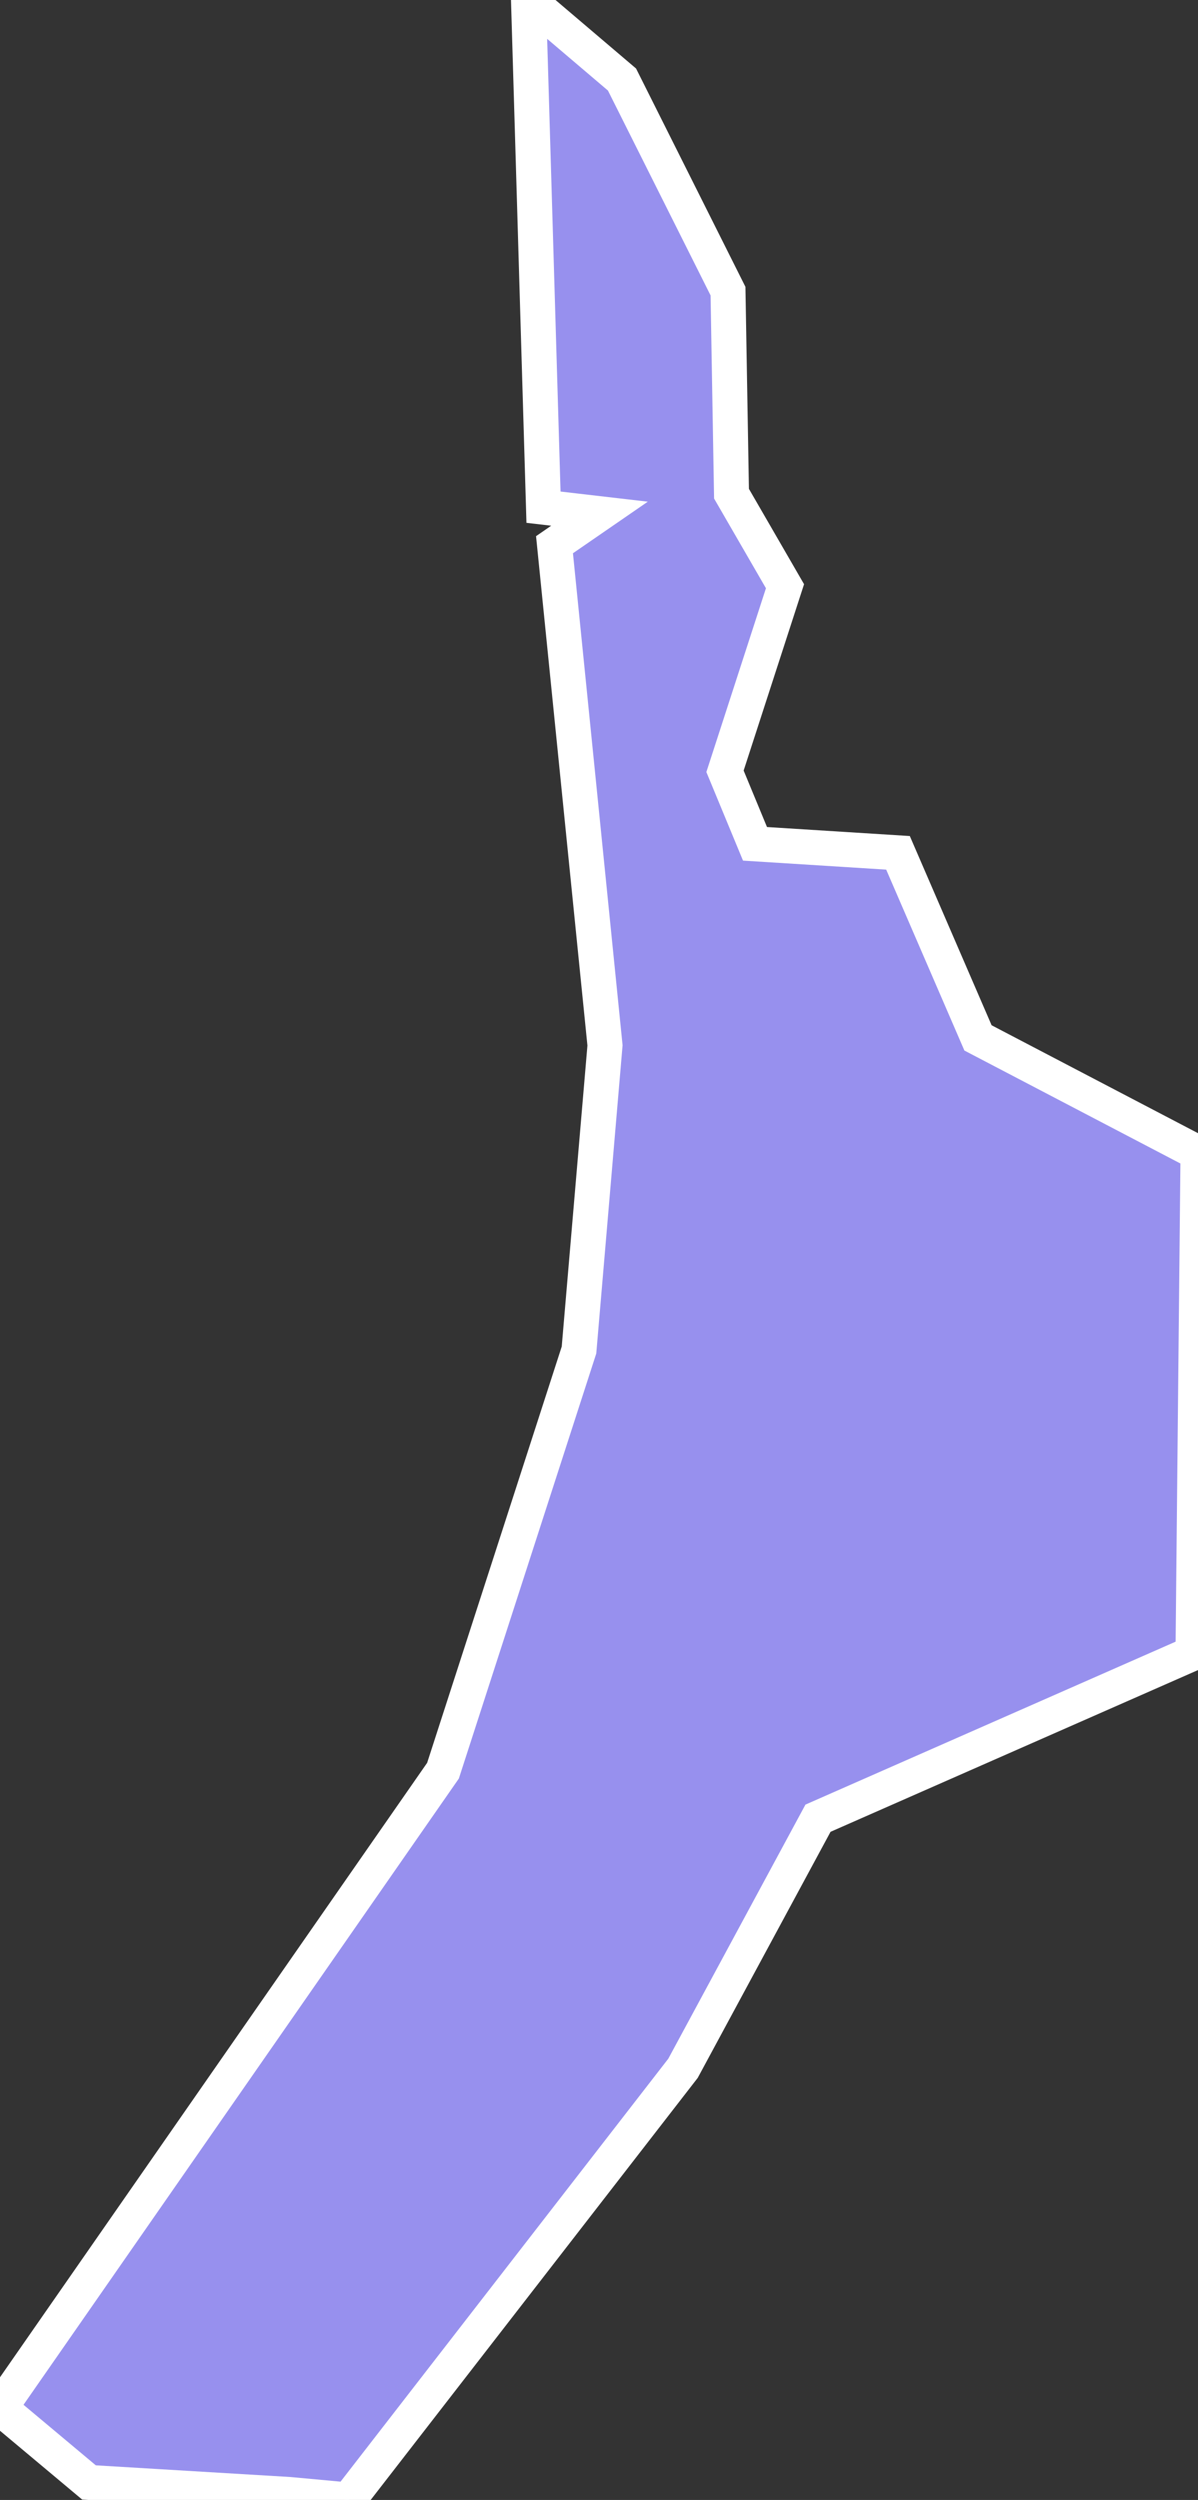 <svg xmlns="http://www.w3.org/2000/svg" viewBox="567.421 231.759 23.96 49.98" width="23.96" height="49.98">
            <rect x="567.421" y="231.759" width="23.96" height="49.98" fill="#333333" stroke="none"/>
            <path 
                d="m 577.991,231.759 1.87,1.59 2.12,4.23 0.07,4.05 1.07,1.85 -1.2,3.7 0.6,1.45 2.86,0.18 0,0 1.6,3.7 4.4,2.3 -0.1,10 -7.5,3.3 -2.7,5 -6.69,8.63 0,0 -1.19,-0.11 0,0 -4,-0.24 0,0 -1.78,-1.49 0,0 8.86,-12.74 2.72,-8.41 0.52,-6.09 -1.01,-10.01 0.9,-0.62 -1.12,-0.13 z" 
                fill="rgb(151, 144, 238)" 
                stroke="white" 
                stroke-width=".7px"
                title="Saulkrastu novads" 
                id="LV-089" 
            />
        </svg>